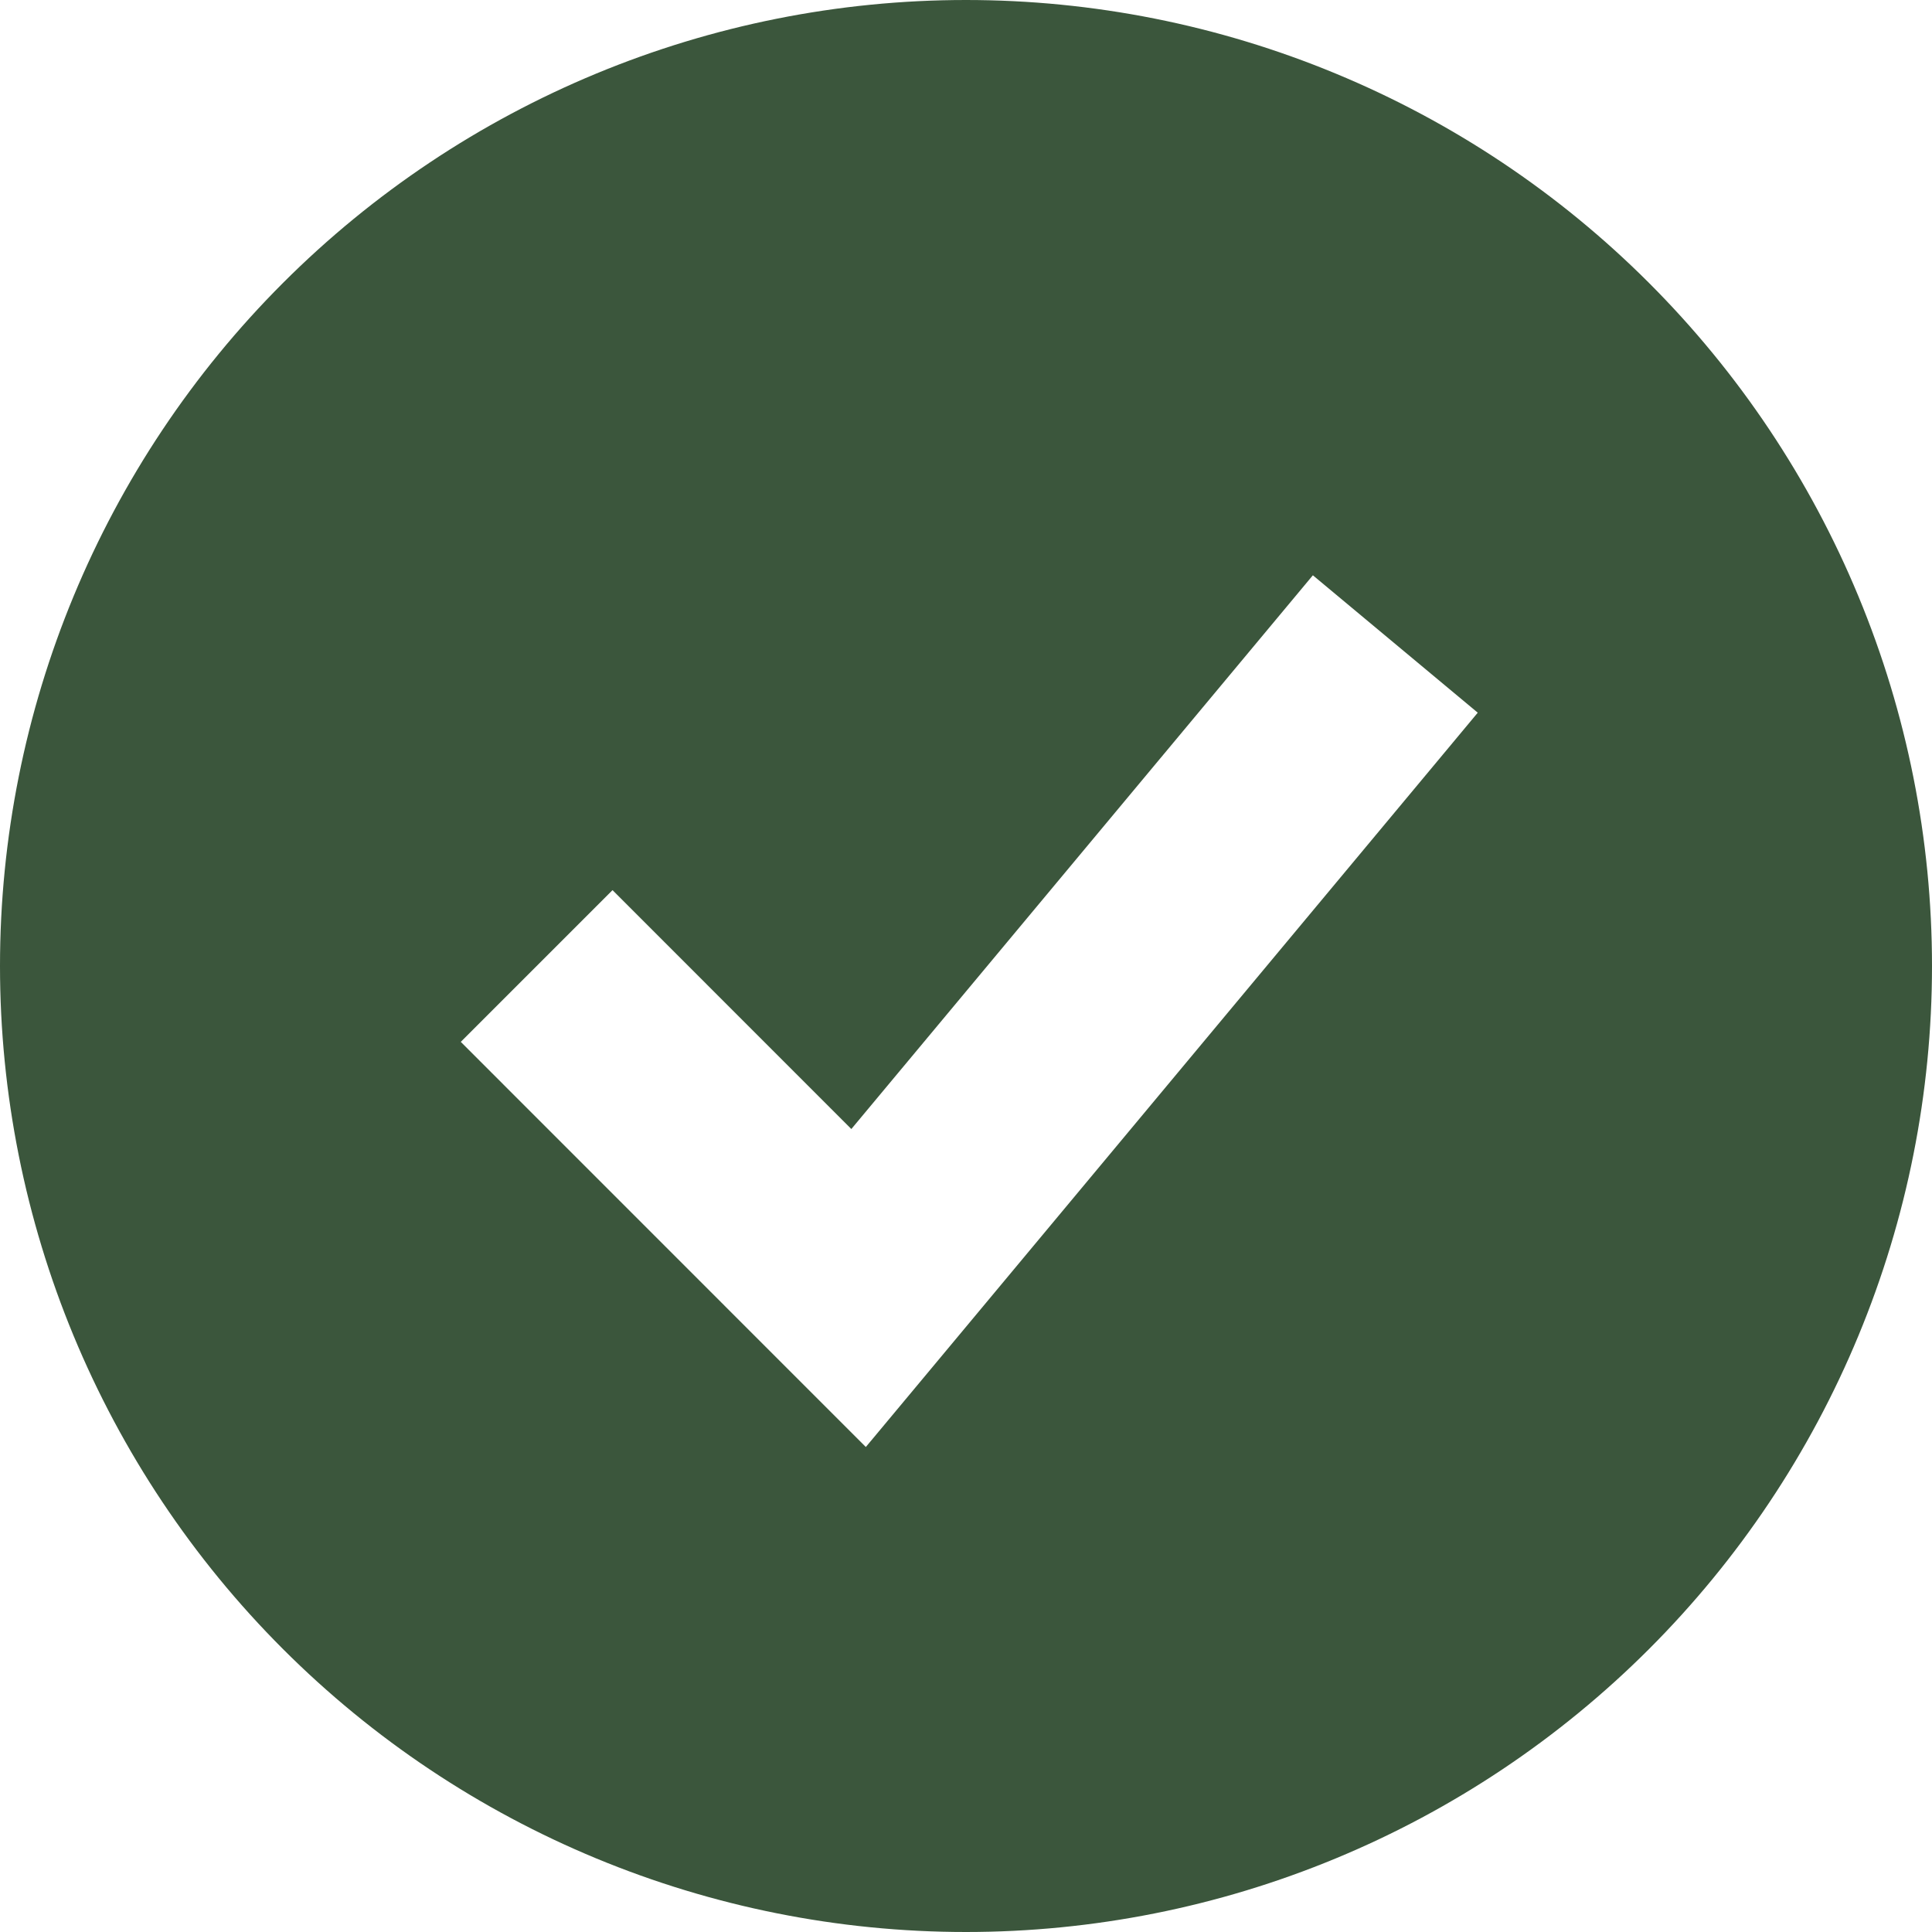 <svg width="26" height="26" viewBox="0 0 26 26" fill="none" xmlns="http://www.w3.org/2000/svg">
<path fill-rule="evenodd" clip-rule="evenodd" d="M13 26C14.707 26 16.398 25.664 17.975 25.01C19.552 24.357 20.985 23.399 22.192 22.192C23.399 20.985 24.357 19.552 25.01 17.975C25.664 16.398 26 14.707 26 13C26 11.293 25.664 9.602 25.01 8.025C24.357 6.448 23.399 5.015 22.192 3.808C20.985 2.6 19.552 1.643 17.975 0.99C16.398 0.336 14.707 -2.5439e-08 13 0C9.552 5.13764e-08 6.246 1.37 3.808 3.808C1.37 6.246 0 9.552 0 13C0 16.448 1.37 19.754 3.808 22.192C6.246 24.63 9.552 26 13 26ZM12.665 18.258L19.887 9.591L17.668 7.742L11.457 15.194L8.243 11.979L6.201 14.021L10.534 18.355L11.652 19.473L12.665 18.258Z" fill="#3B563C"/>
</svg>
